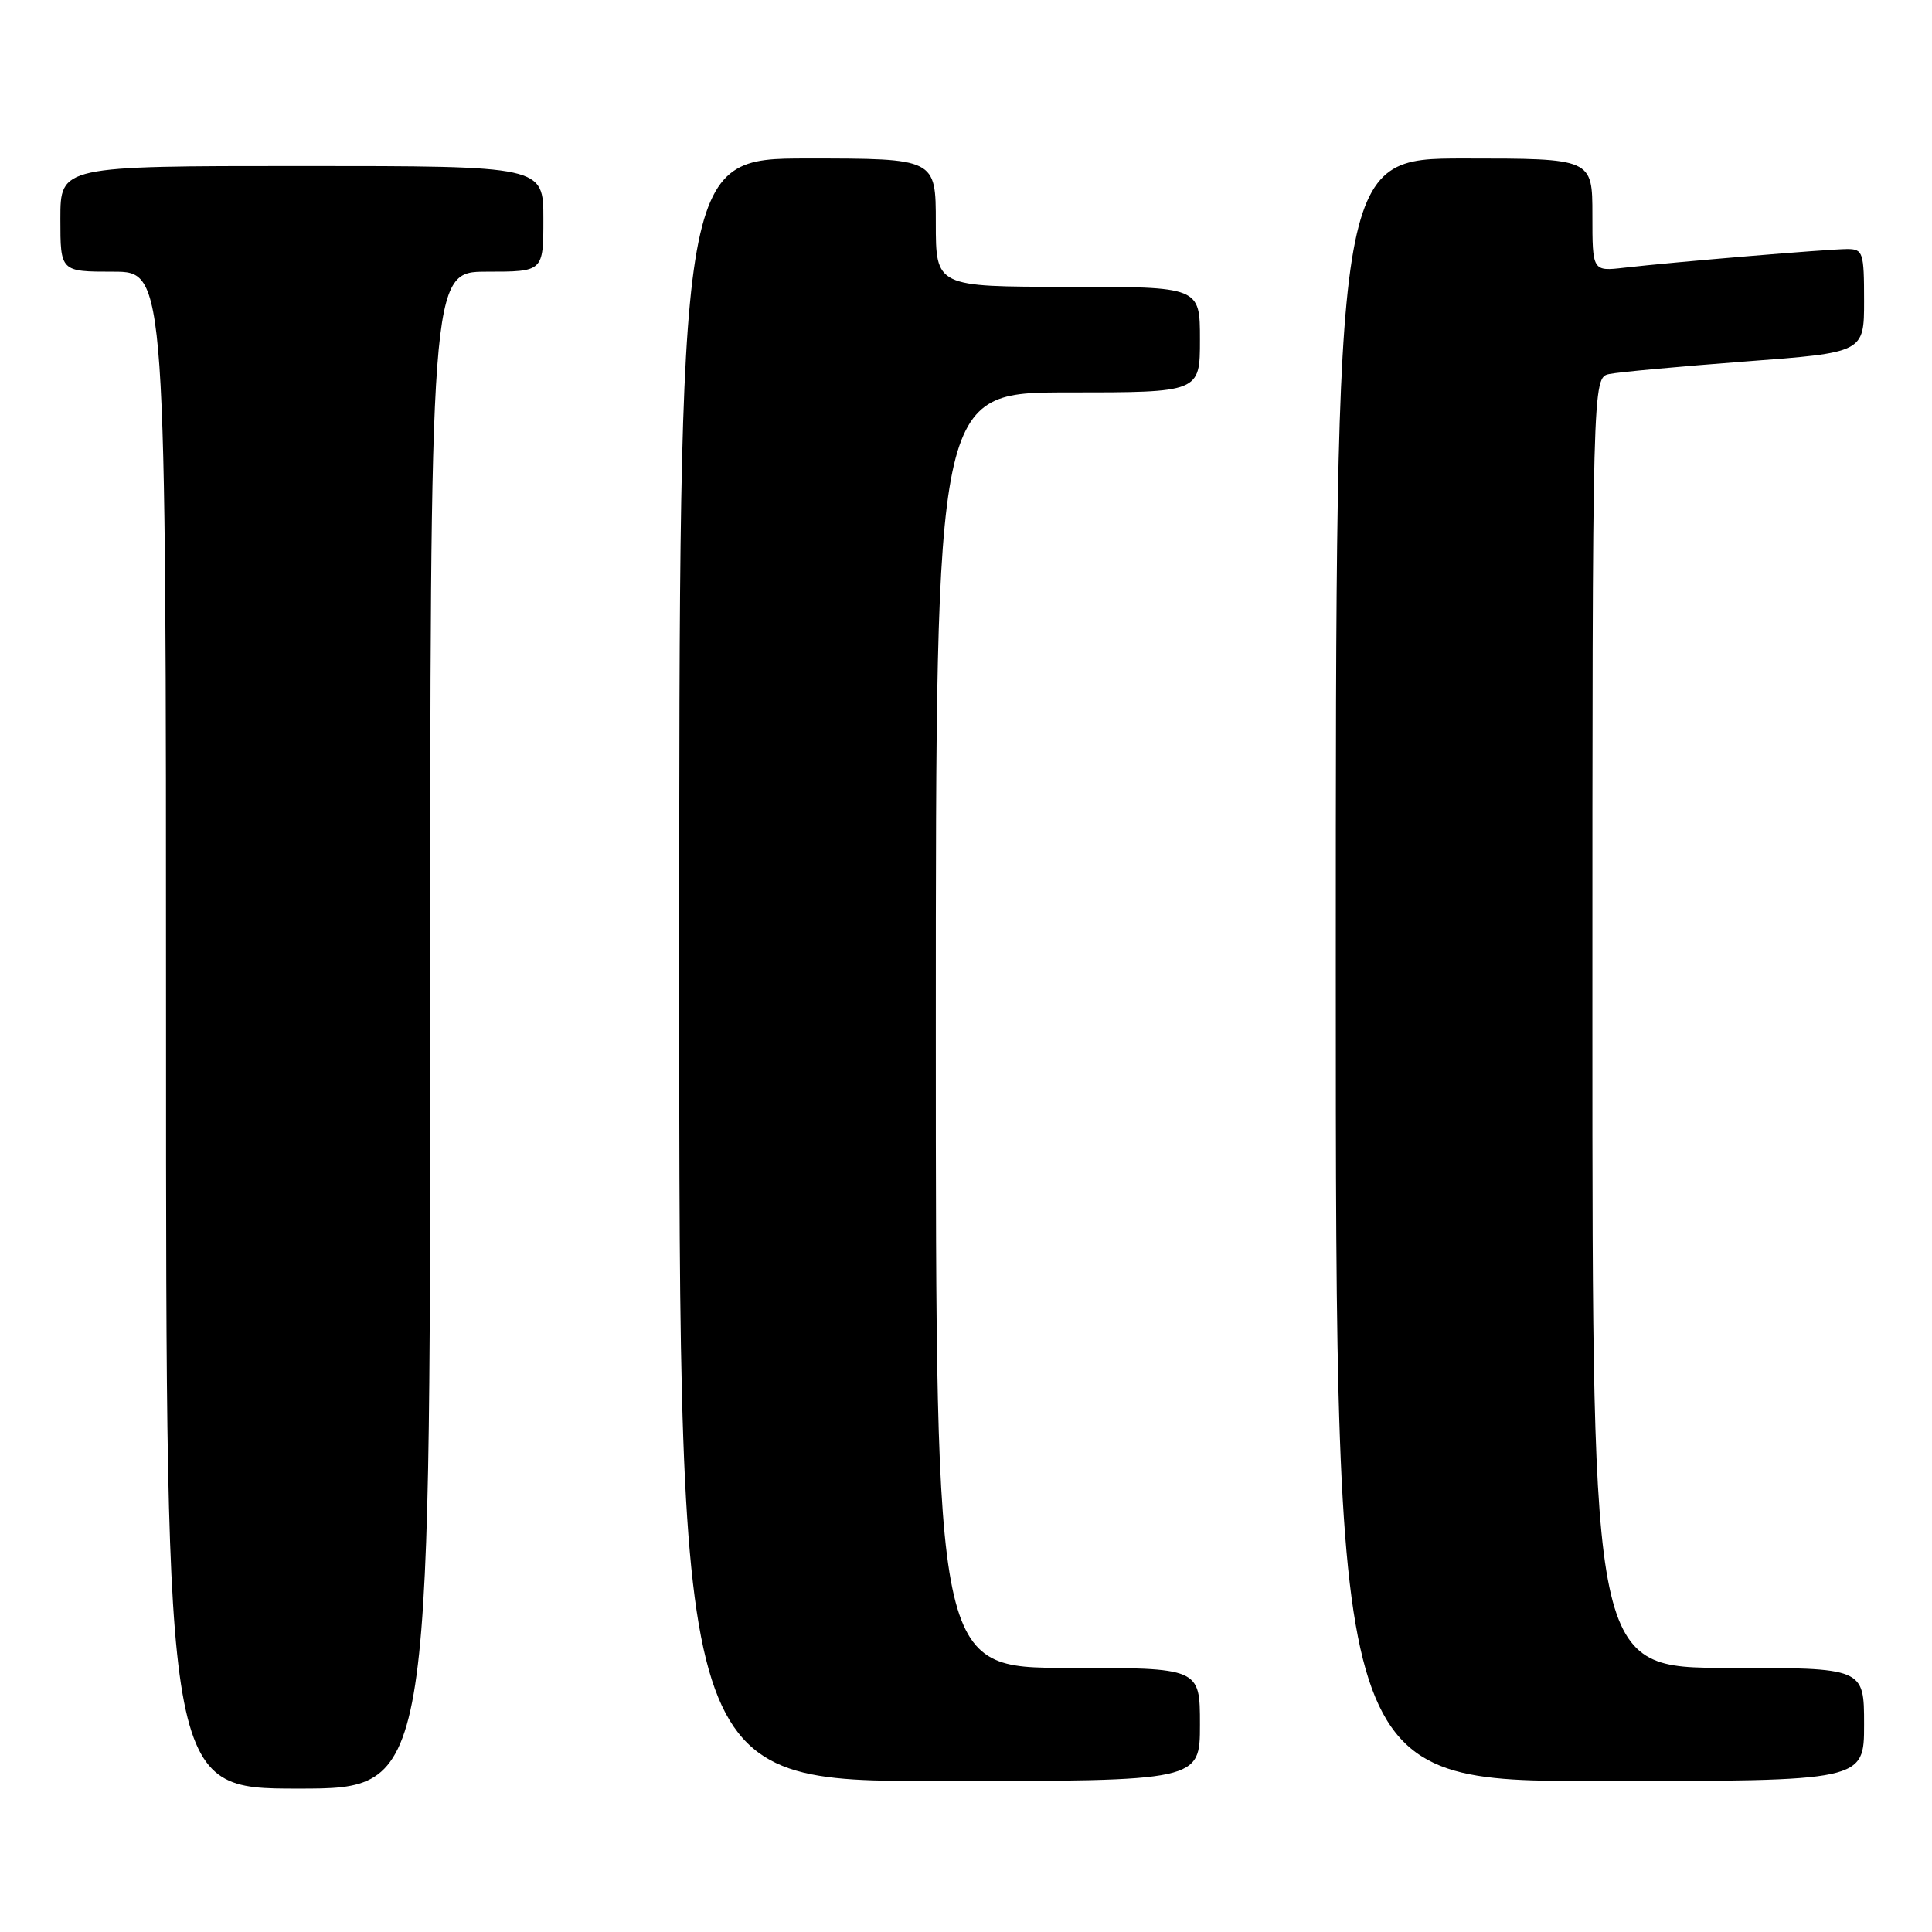 <?xml version="1.0" encoding="UTF-8" standalone="no"?>
<!DOCTYPE svg PUBLIC "-//W3C//DTD SVG 1.1//EN" "http://www.w3.org/Graphics/SVG/1.1/DTD/svg11.dtd" >
<svg xmlns="http://www.w3.org/2000/svg" xmlns:xlink="http://www.w3.org/1999/xlink" version="1.1" viewBox="0 0 256 256">
 <g >
 <path fill="currentColor"
d=" M 57.00 136.50 C 57.00 36.00 57.00 36.00 64.50 36.00 C 72.00 36.00 72.00 36.00 72.00 29.00 C 72.00 22.00 72.00 22.00 40.00 22.00 C 8.00 22.00 8.00 22.00 8.00 29.00 C 8.00 36.00 8.00 36.00 15.00 36.00 C 22.00 36.00 22.00 36.00 22.00 136.50 C 22.00 237.00 22.00 237.00 39.50 237.00 C 57.00 237.00 57.00 237.00 57.00 136.50 Z  M 159.00 228.50 C 159.00 221.00 159.00 221.00 141.50 221.00 C 124.00 221.00 124.00 221.00 124.00 136.50 C 124.00 52.00 124.00 52.00 141.50 52.00 C 159.00 52.00 159.00 52.00 159.00 45.00 C 159.00 38.00 159.00 38.00 141.50 38.00 C 124.00 38.00 124.00 38.00 124.00 29.50 C 124.00 21.00 124.00 21.00 107.00 21.00 C 90.00 21.00 90.00 21.00 90.00 128.50 C 90.00 236.00 90.00 236.00 124.50 236.00 C 159.00 236.00 159.00 236.00 159.00 228.50 Z  M 247.00 228.50 C 247.00 221.00 247.00 221.00 229.00 221.00 C 211.00 221.00 211.00 221.00 211.00 135.52 C 211.00 50.04 211.00 50.04 213.25 49.56 C 214.49 49.30 222.59 48.56 231.25 47.90 C 247.00 46.72 247.00 46.72 247.00 39.86 C 247.00 33.41 246.86 33.00 244.75 33.00 C 242.22 33.01 221.77 34.72 215.25 35.47 C 211.00 35.96 211.00 35.96 211.00 28.48 C 211.00 21.00 211.00 21.00 194.00 21.00 C 177.00 21.00 177.00 21.00 177.00 128.50 C 177.00 236.00 177.00 236.00 212.00 236.00 C 247.00 236.00 247.00 236.00 247.00 228.50 Z "/>
</g>
</svg>